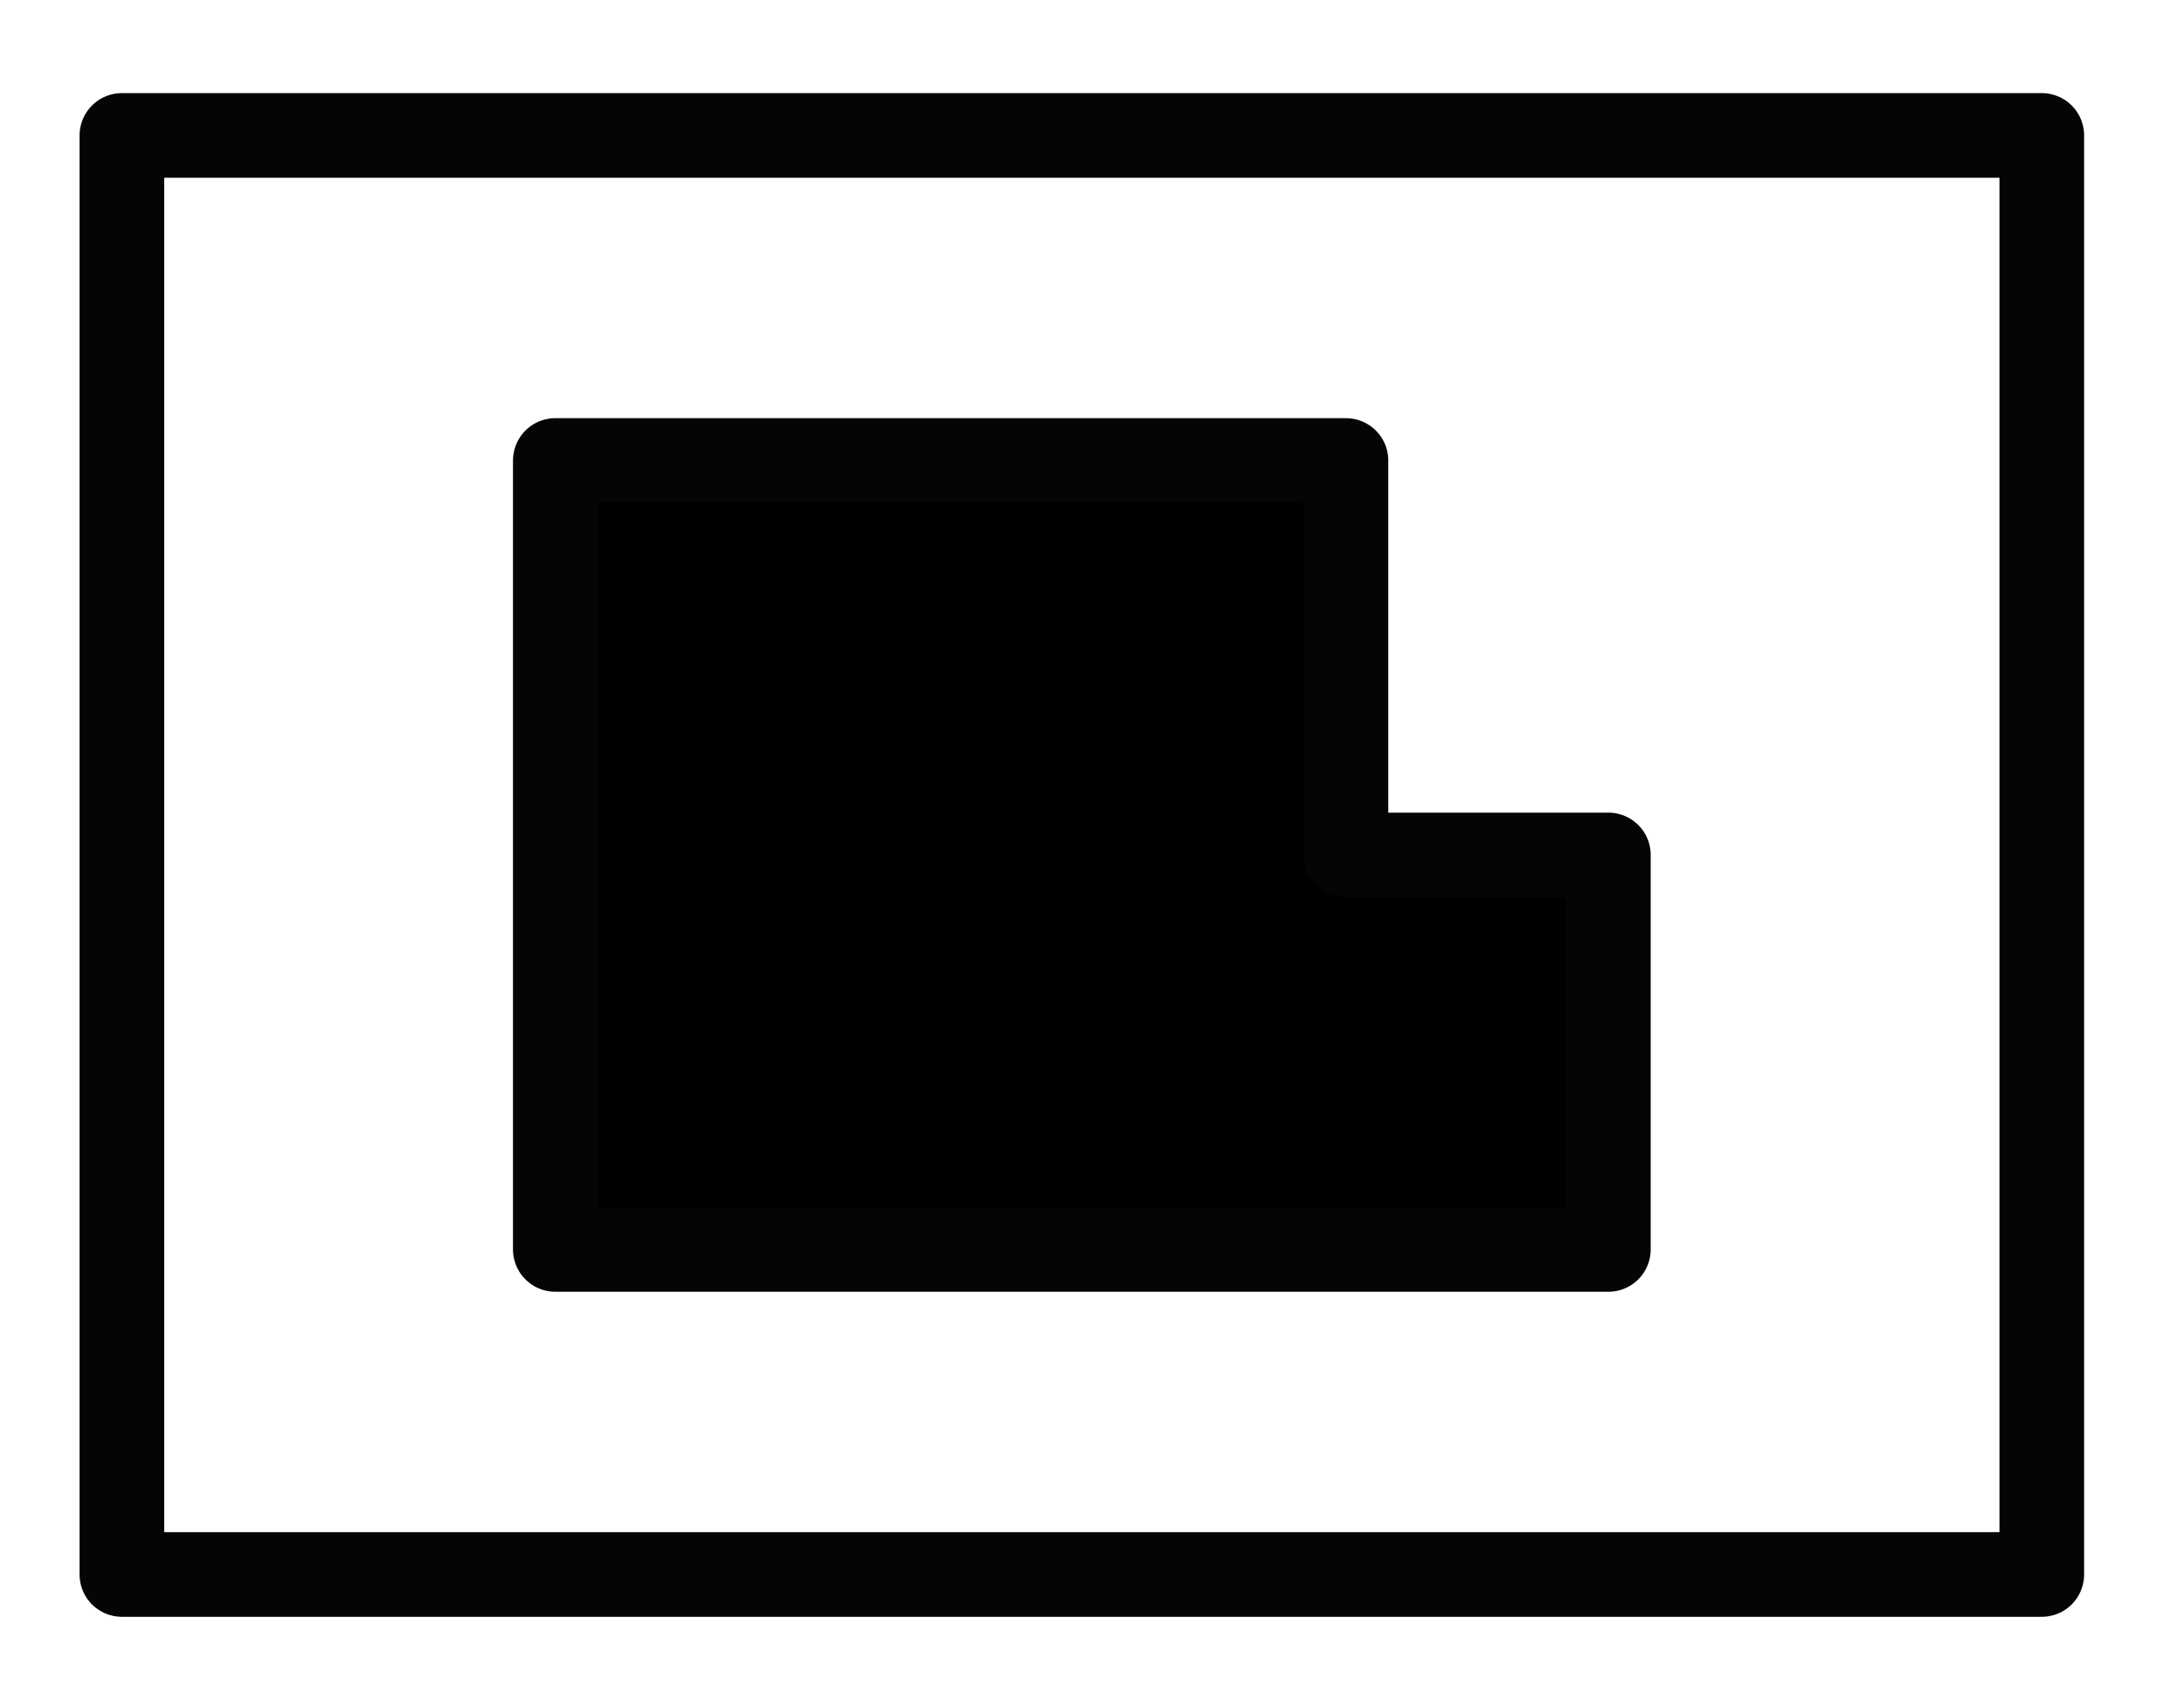 <svg version="1.2" xmlns="http://www.w3.org/2000/svg" viewBox="0 0 129 100" width="129" height="100">
	<title>Vector Smart Object</title>
	<style>
		.s0 { fill: none;stroke: #050505;stroke-linejoin: round;stroke-width: 5 } 
		.s1 { fill: #000000;stroke: #050505;stroke-linejoin: round;stroke-width: 5 } 
	</style>
	<filter id="f0">
		<feFlood flood-color="#a8d9d9" flood-opacity="1" />
		<feBlend mode="normal" in2="SourceGraphic"/>
		<feComposite in2="SourceAlpha" operator="in" />
	</filter>
	<g id="Layer 1" filter="url(#f0)">
		<path id="&lt;Path&gt;" class="s0" d="m7.2 93v-85h113.4v85z"/>
		<g id="&lt;Group&gt;">
			<path id="&lt;Path&gt;" class="s1" d="m95 50.5h-15.5v-23.3h-46.7v46.6h62.2z"/>
		</g>
	</g>
</svg>
